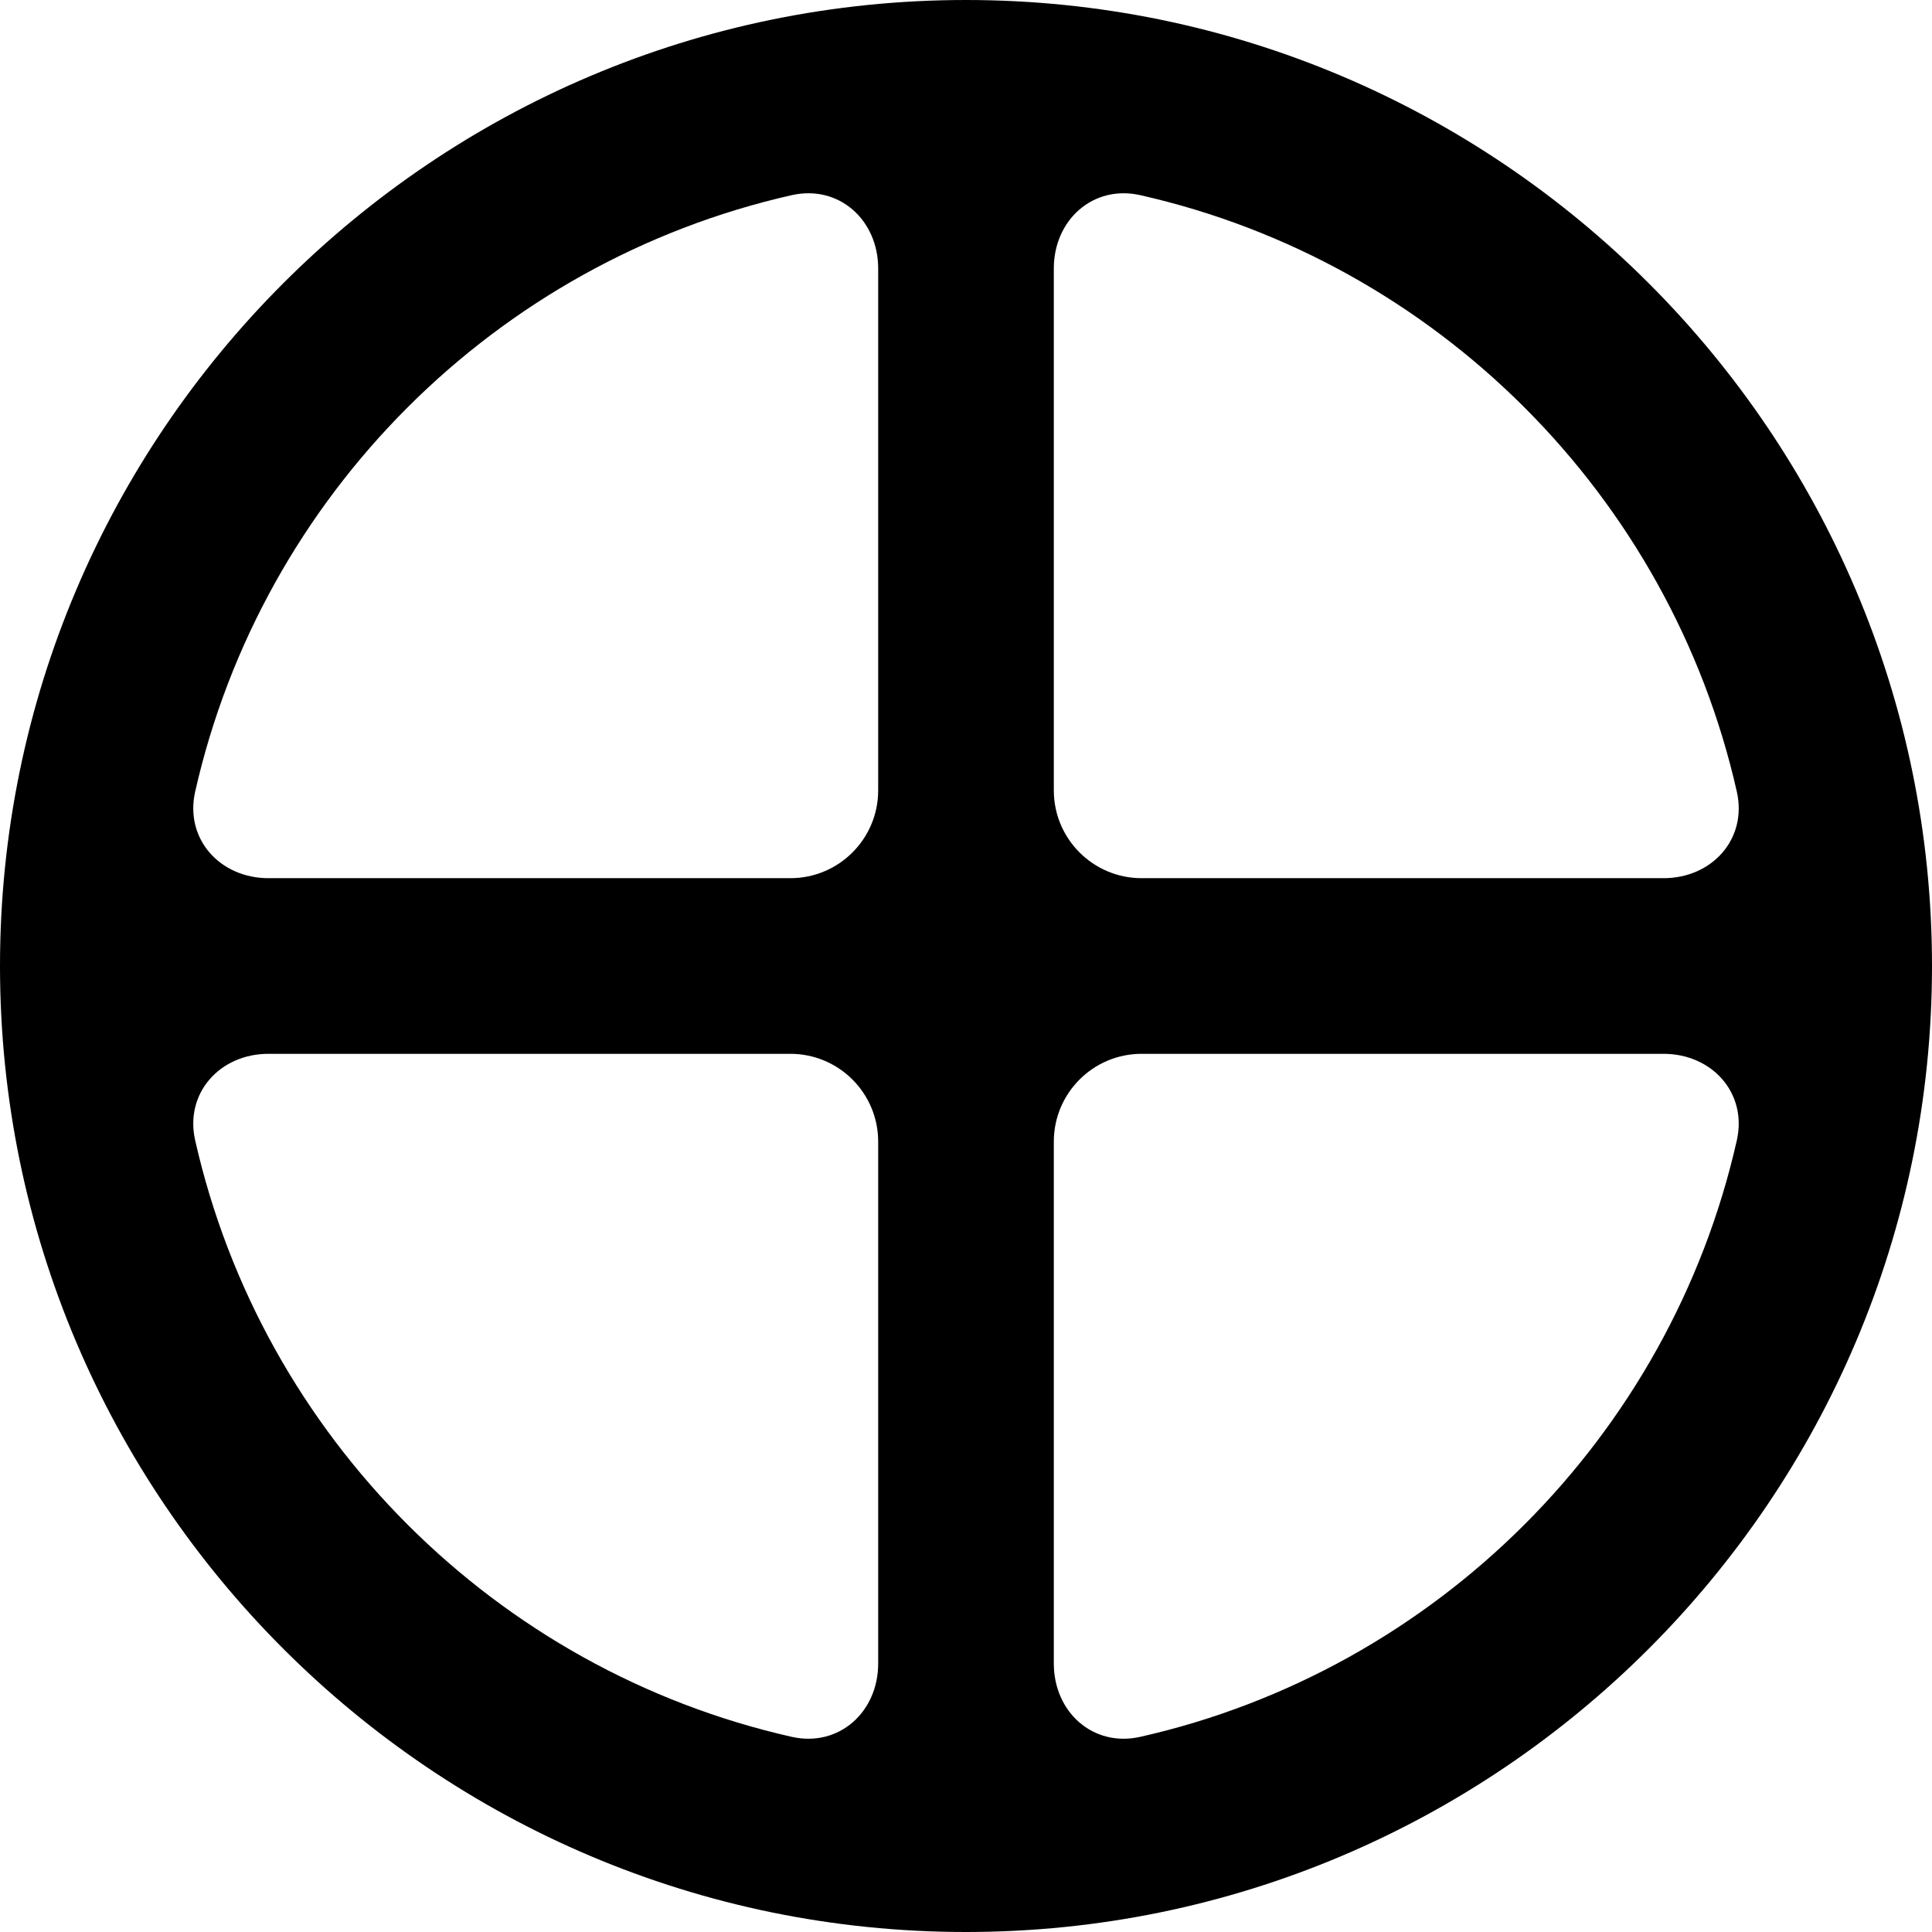 <?xml version="1.0" encoding="utf-8"?>
<svg version="1.1" xmlns="http://www.w3.org/2000/svg" xmlns:xlink="http://www.w3.org/1999/xlink" x="0px" y="0px" viewBox="0 0 165 165" xml:space="preserve">
	<path d="M82.5-0c-45.49,0-82.5,37.009-82.5,82.5s37.01,82.5,82.5,82.5s82.5-37.009,82.5-82.5 S127.99-0,82.5-0z M142.073,75H97.5c-4.142,0-7.5-3.358-7.5-7.5V22.927 c0-4.142,3.353-7.171,7.393-6.258c25.282,5.716,45.223,25.658,50.938,50.94 C149.245,71.648,146.215,75,142.073,75z M75,22.927v44.573c0,4.142-3.358,7.5-7.5,7.5H22.927 c-4.142,0-7.171-3.353-6.258-7.393c5.716-25.282,25.658-45.223,50.94-50.938 C71.648,15.755,75,18.785,75,22.927z M22.927,90h44.573c4.142,0,7.5,3.358,7.5,7.5v44.573 c0,4.142-3.353,7.171-7.393,6.258c-25.282-5.716-45.223-25.658-50.938-50.94 C15.755,93.351,18.784,90,22.927,90z M90,142.073V97.5c0-4.142,3.358-7.5,7.5-7.5h44.573 c4.142,0,7.171,3.353,6.258,7.393c-5.716,25.282-25.658,45.223-50.94,50.938 C93.351,149.245,90,146.215,90,142.073z"/>
</svg>
